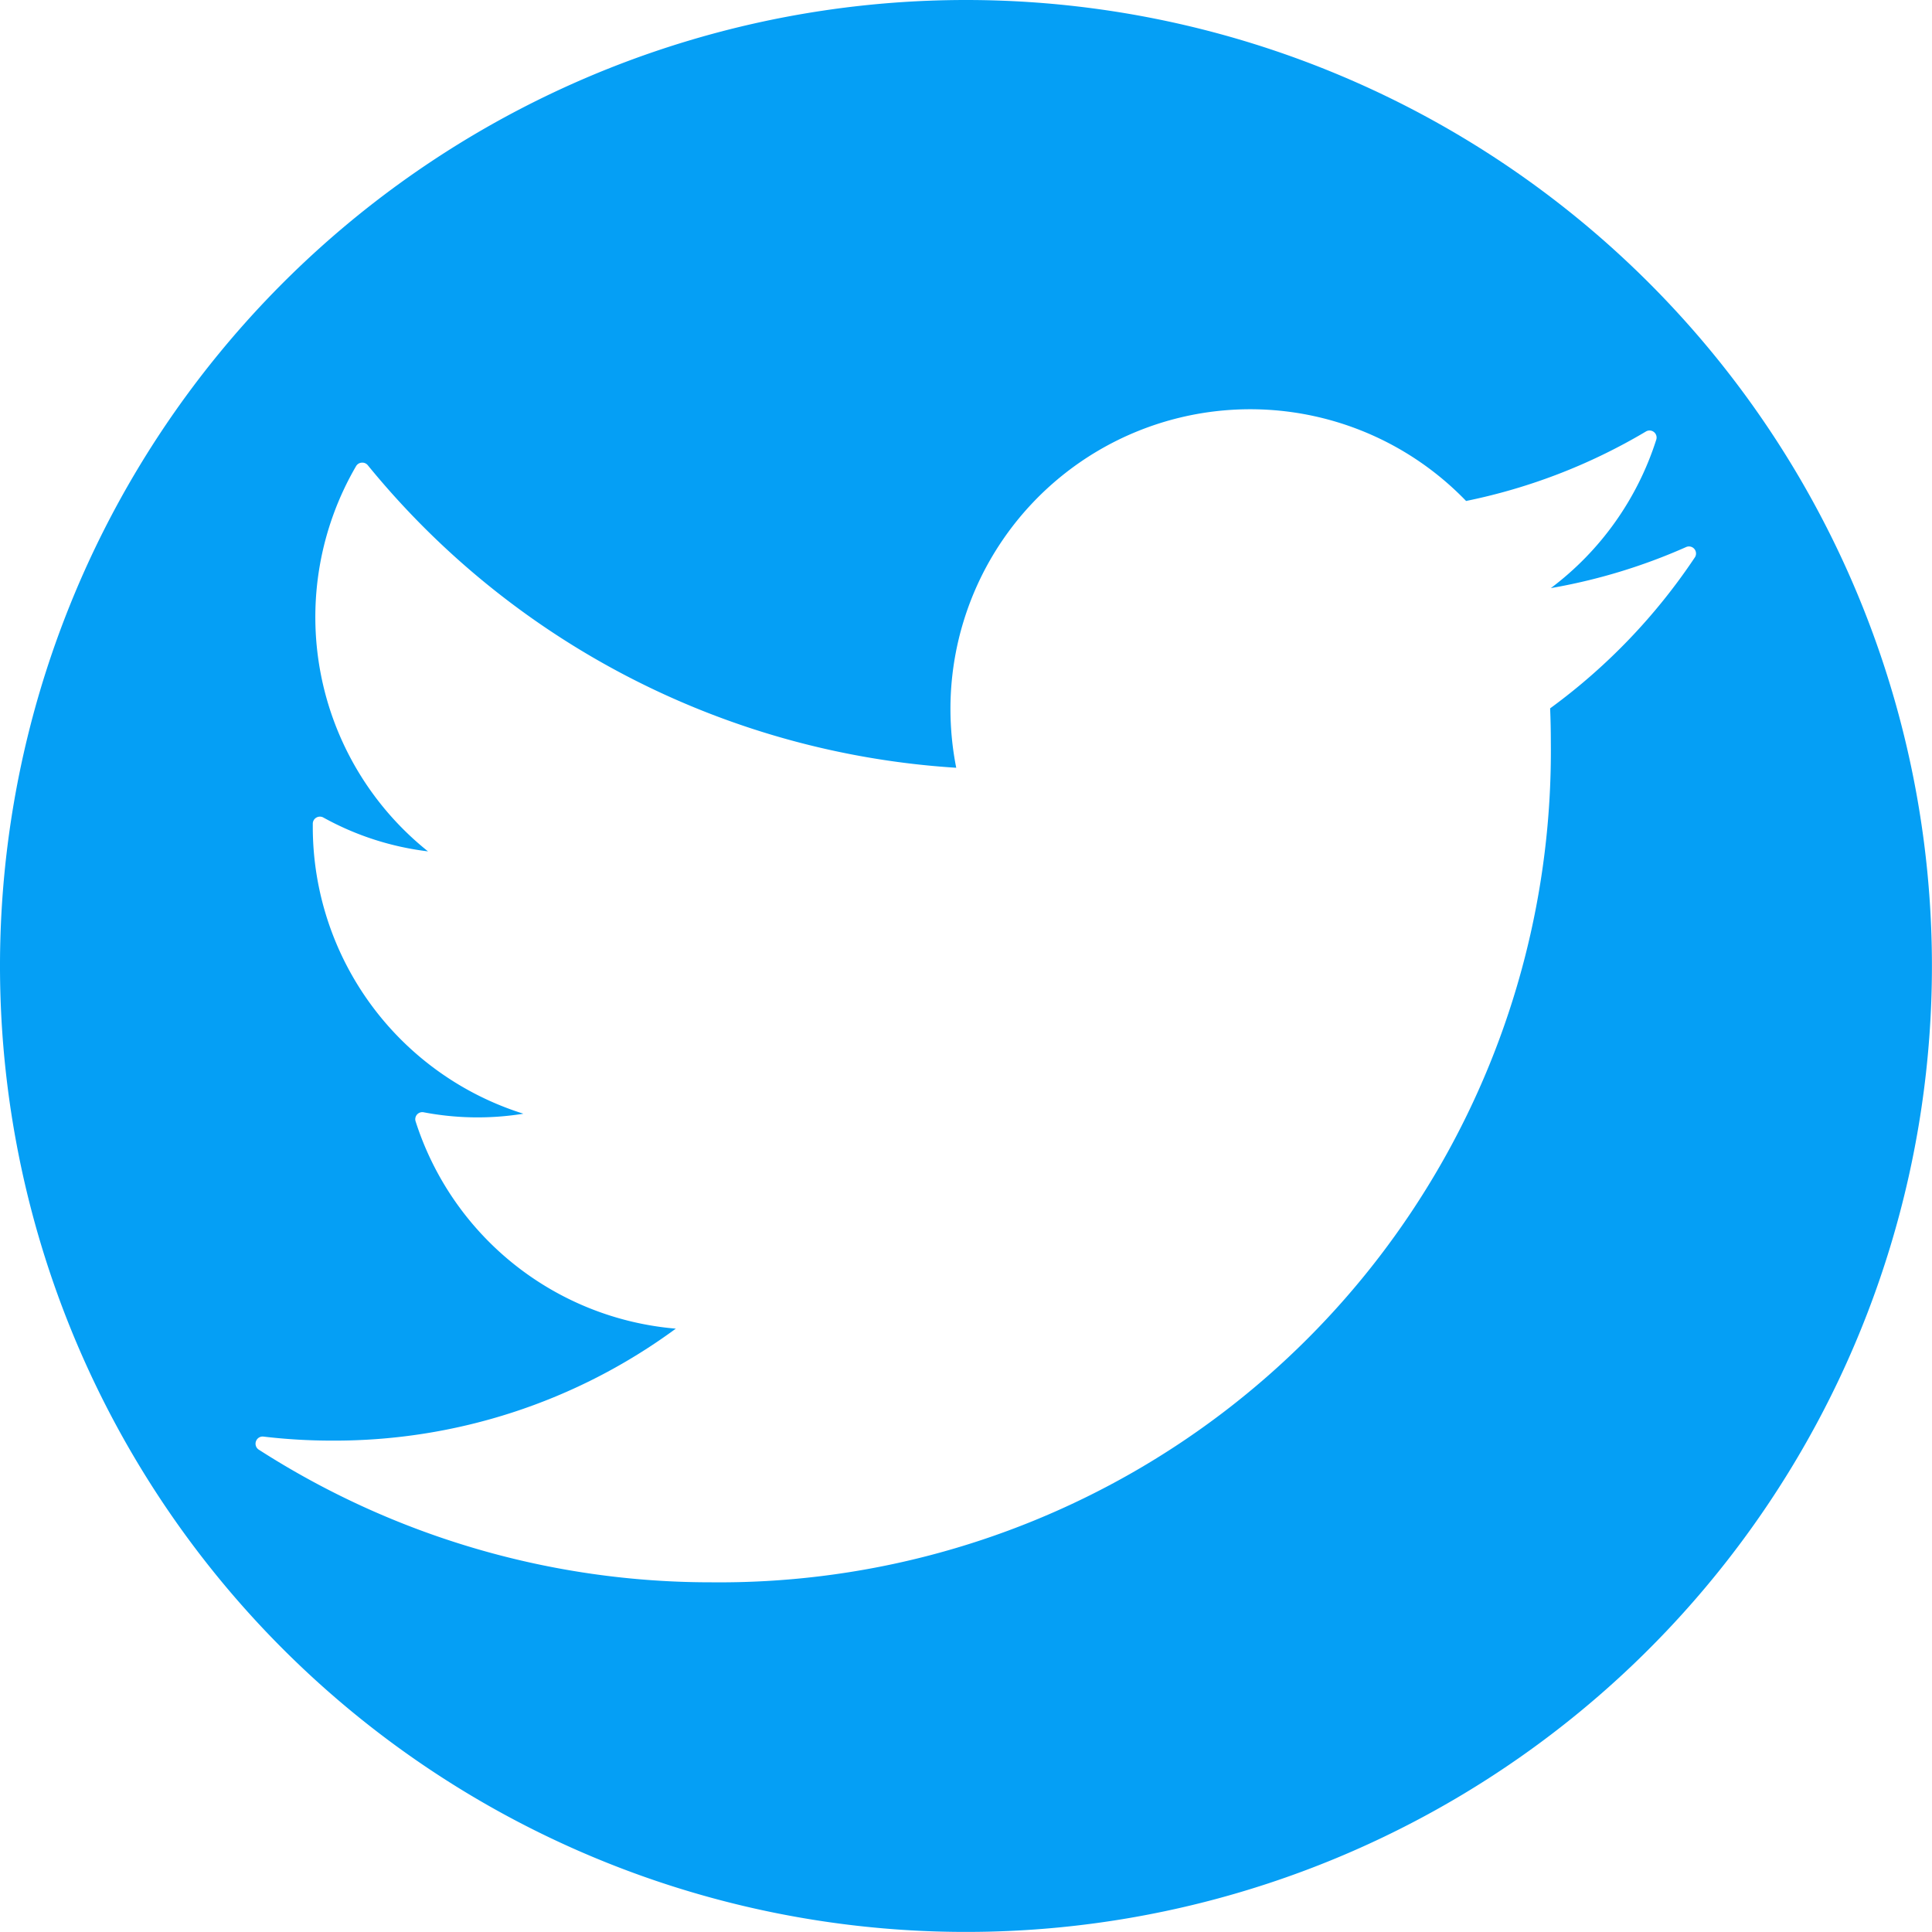 <svg id="twitter-social-logotype" xmlns="http://www.w3.org/2000/svg" viewBox="0 0 27.381 27.381">
  <defs>
    <style>
      .cls-1 {
        fill: #059ff5;
      }
    </style>
  </defs>
  <path id="Path_9162" data-name="Path 9162" class="cls-1" d="M13.69,0a13.69,13.69,0,1,0,13.69,13.69A13.69,13.69,0,0,0,13.69,0Zm8.279,10.039q.01.242.01.486a11.782,11.782,0,0,1-11.9,11.9,11.85,11.85,0,0,1-6.41-1.879.1.1,0,0,1-.041-.12.1.1,0,0,1,.107-.066,8.277,8.277,0,0,0,.977.057,8.164,8.164,0,0,0,4.866-1.587,4.246,4.246,0,0,1-3.687-2.935.1.1,0,0,1,.115-.131,4.076,4.076,0,0,0,1.412.02,4.261,4.261,0,0,1-2.985-4.057v-.054a.1.1,0,0,1,.051-.086.1.1,0,0,1,.1,0,4.06,4.06,0,0,0,1.482.479A4.251,4.251,0,0,1,5.046,6.607a.1.1,0,0,1,.08-.05.1.1,0,0,1,.087.037,11.711,11.711,0,0,0,8.339,4.287,4.3,4.3,0,0,1-.082-.836A4.249,4.249,0,0,1,20.778,7.1a8.188,8.188,0,0,0,2.546-.983.1.1,0,0,1,.148.118,4.241,4.241,0,0,1-1.493,2.1,8.165,8.165,0,0,0,1.913-.58.1.1,0,0,1,.125.149A8.465,8.465,0,0,1,21.969,10.039Z"/>
</svg>
